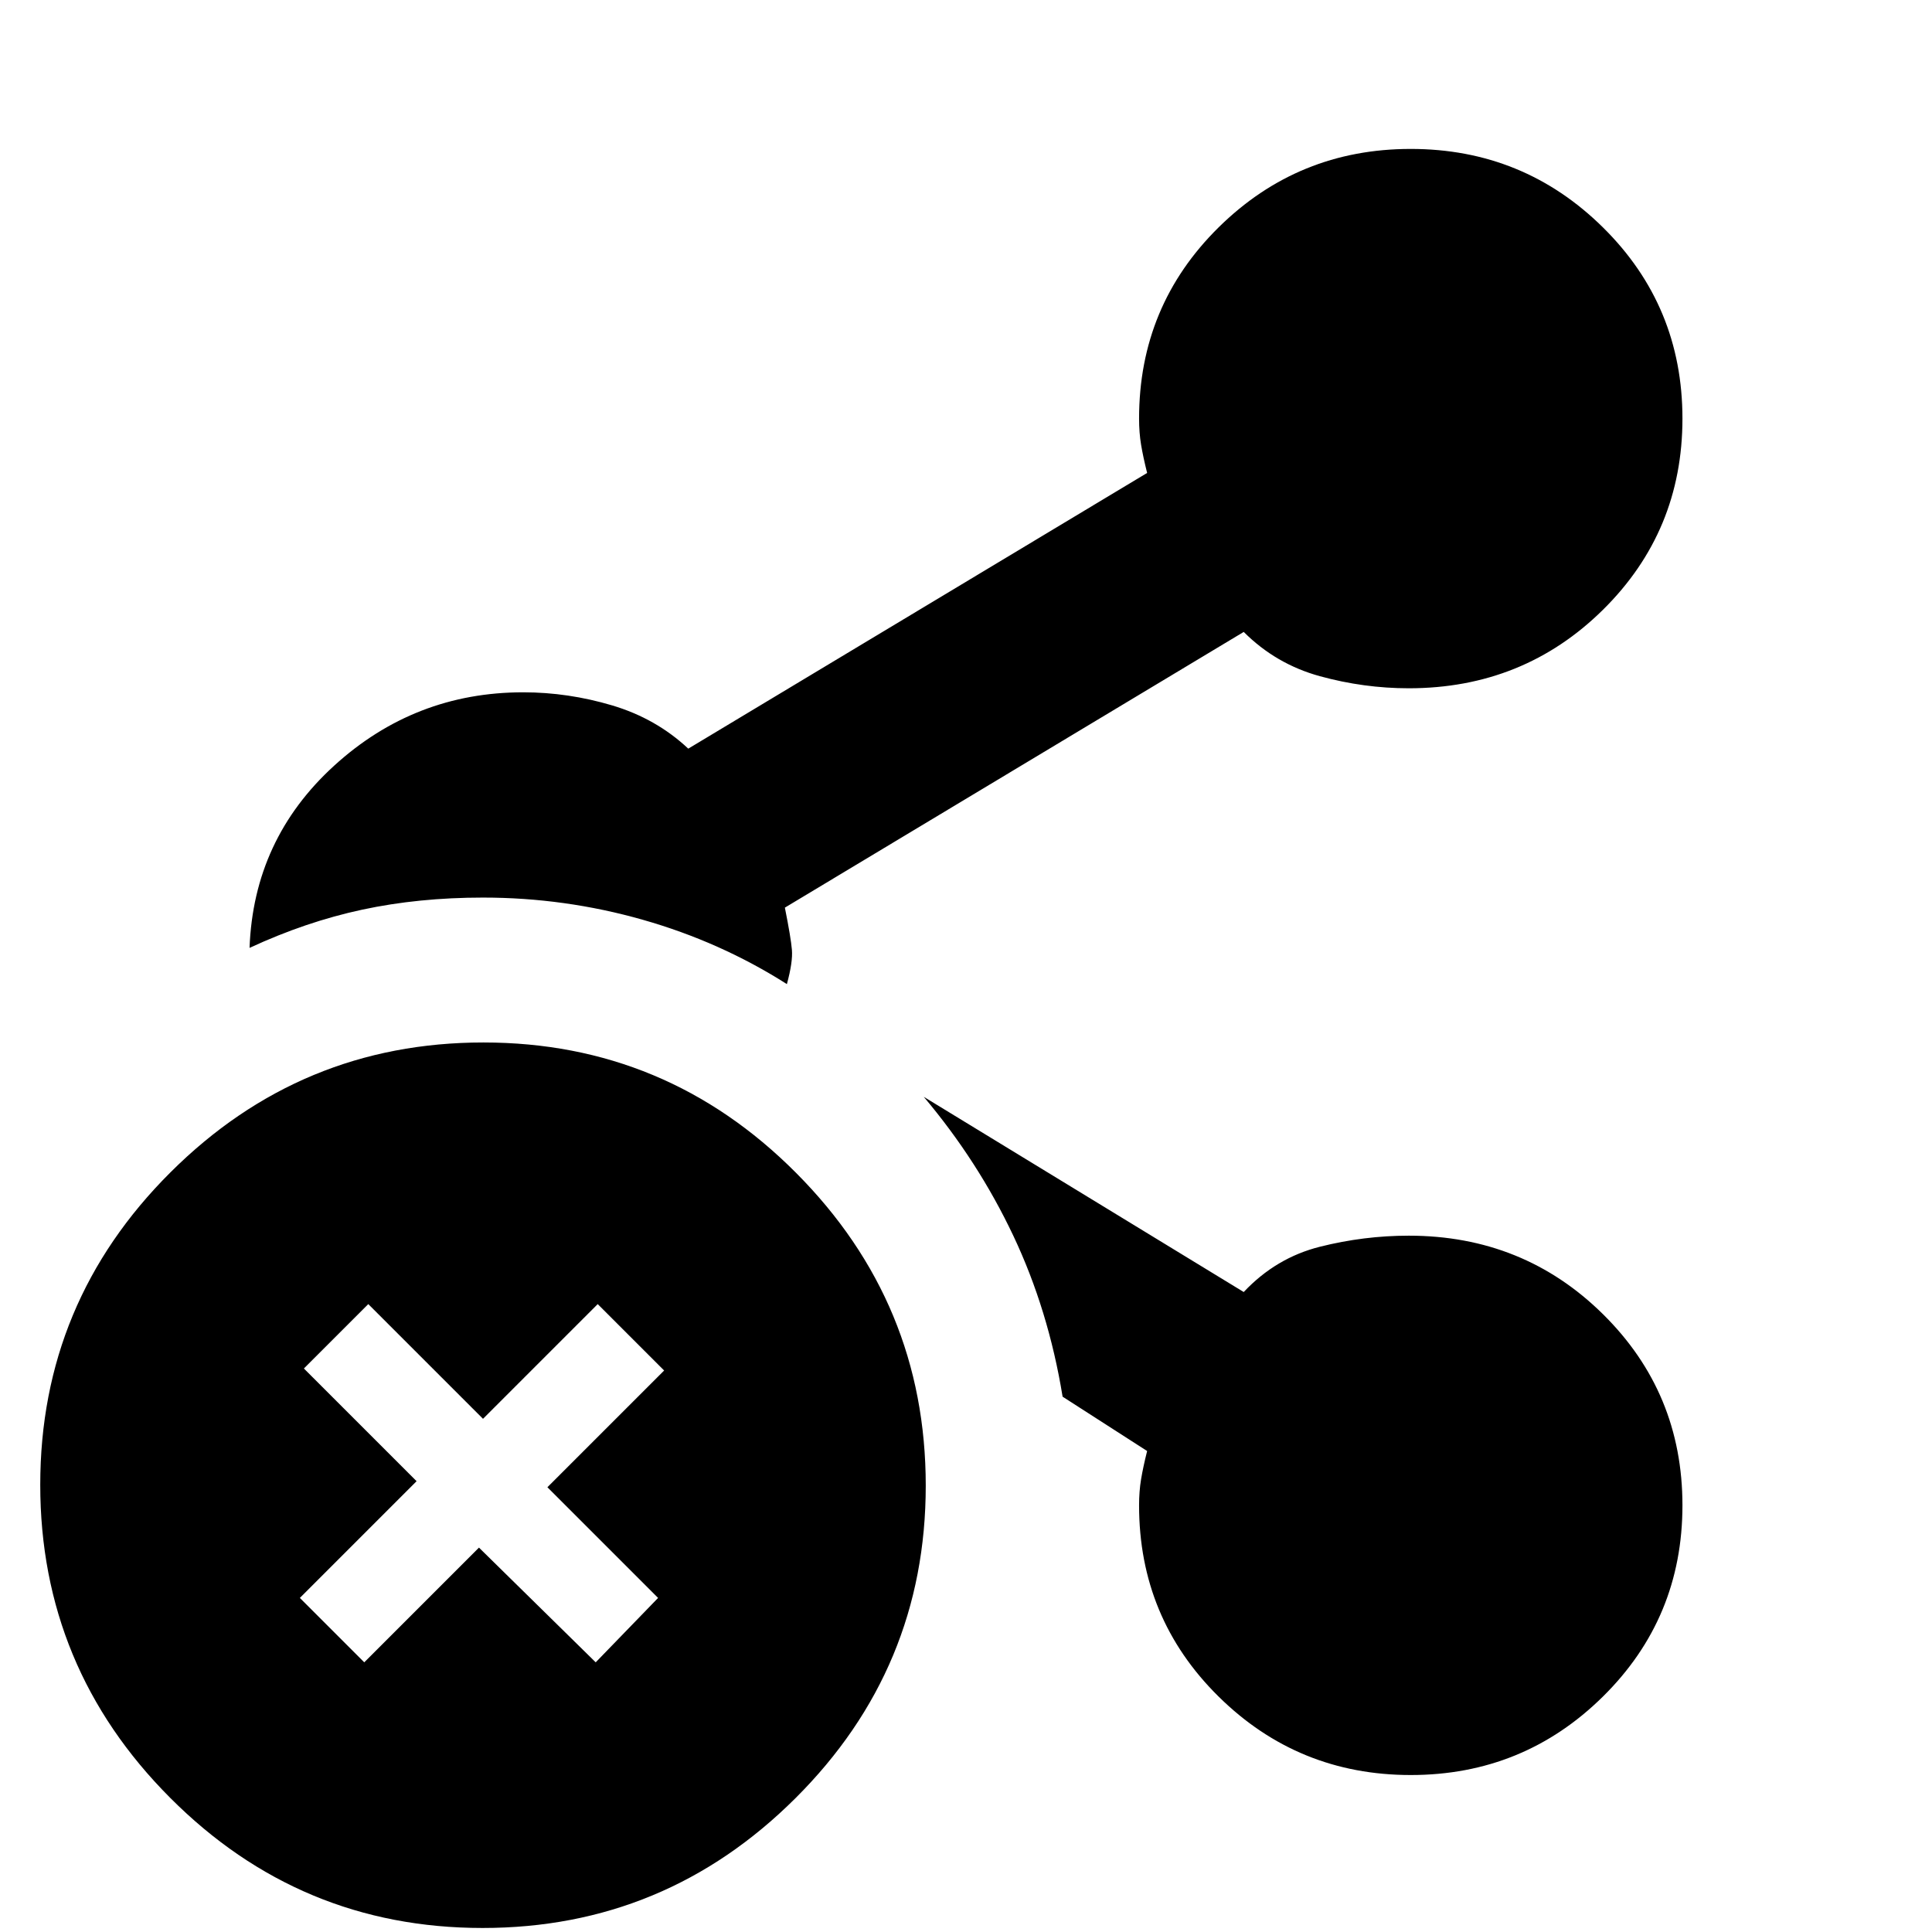 <svg xmlns="http://www.w3.org/2000/svg" height="20" viewBox="0 -960 960 960" width="20"><path d="M240.23-442q90.77 0 155.27 64.73 64.5 64.72 64.5 155.5Q460-131 395.27-66.5 330.55-2 239.77-2 149-2 84.5-66.73 20-131.45 20-222.23 20-313 84.73-377.5q64.72-64.5 155.5-64.5ZM238-191l58 57 31-32-55-55 58-58-33-33-57 57-57-57-32 32 56 56-58 58 32 32 57-57Zm462-427q-22.29 0-44.15-6Q634-630 618-646L390-509q3 15 3.5 21t-2.5 17q-33-21-71.7-32-38.69-11-79.3-11-32 0-60 6t-56 19q2-54 42-90.5t94-36.5q22.29 0 44.15 6.5Q326-603 342-588l228-137q-2-8-3-14t-1-13q0-56 39.5-95t95.5-39q56 0 95.5 39t39.5 95q0 56-39.5 95T700-618Zm1 540q-56 0-95.5-39T566-212q0-7 1-13t3-14l-42-27q-7-43-24.5-80T459-415l159 97q16-17 37.85-22.5Q677.71-346 700-346q57 0 96.5 39t39.5 95q0 56-39.5 95T701-78Z"/></svg>